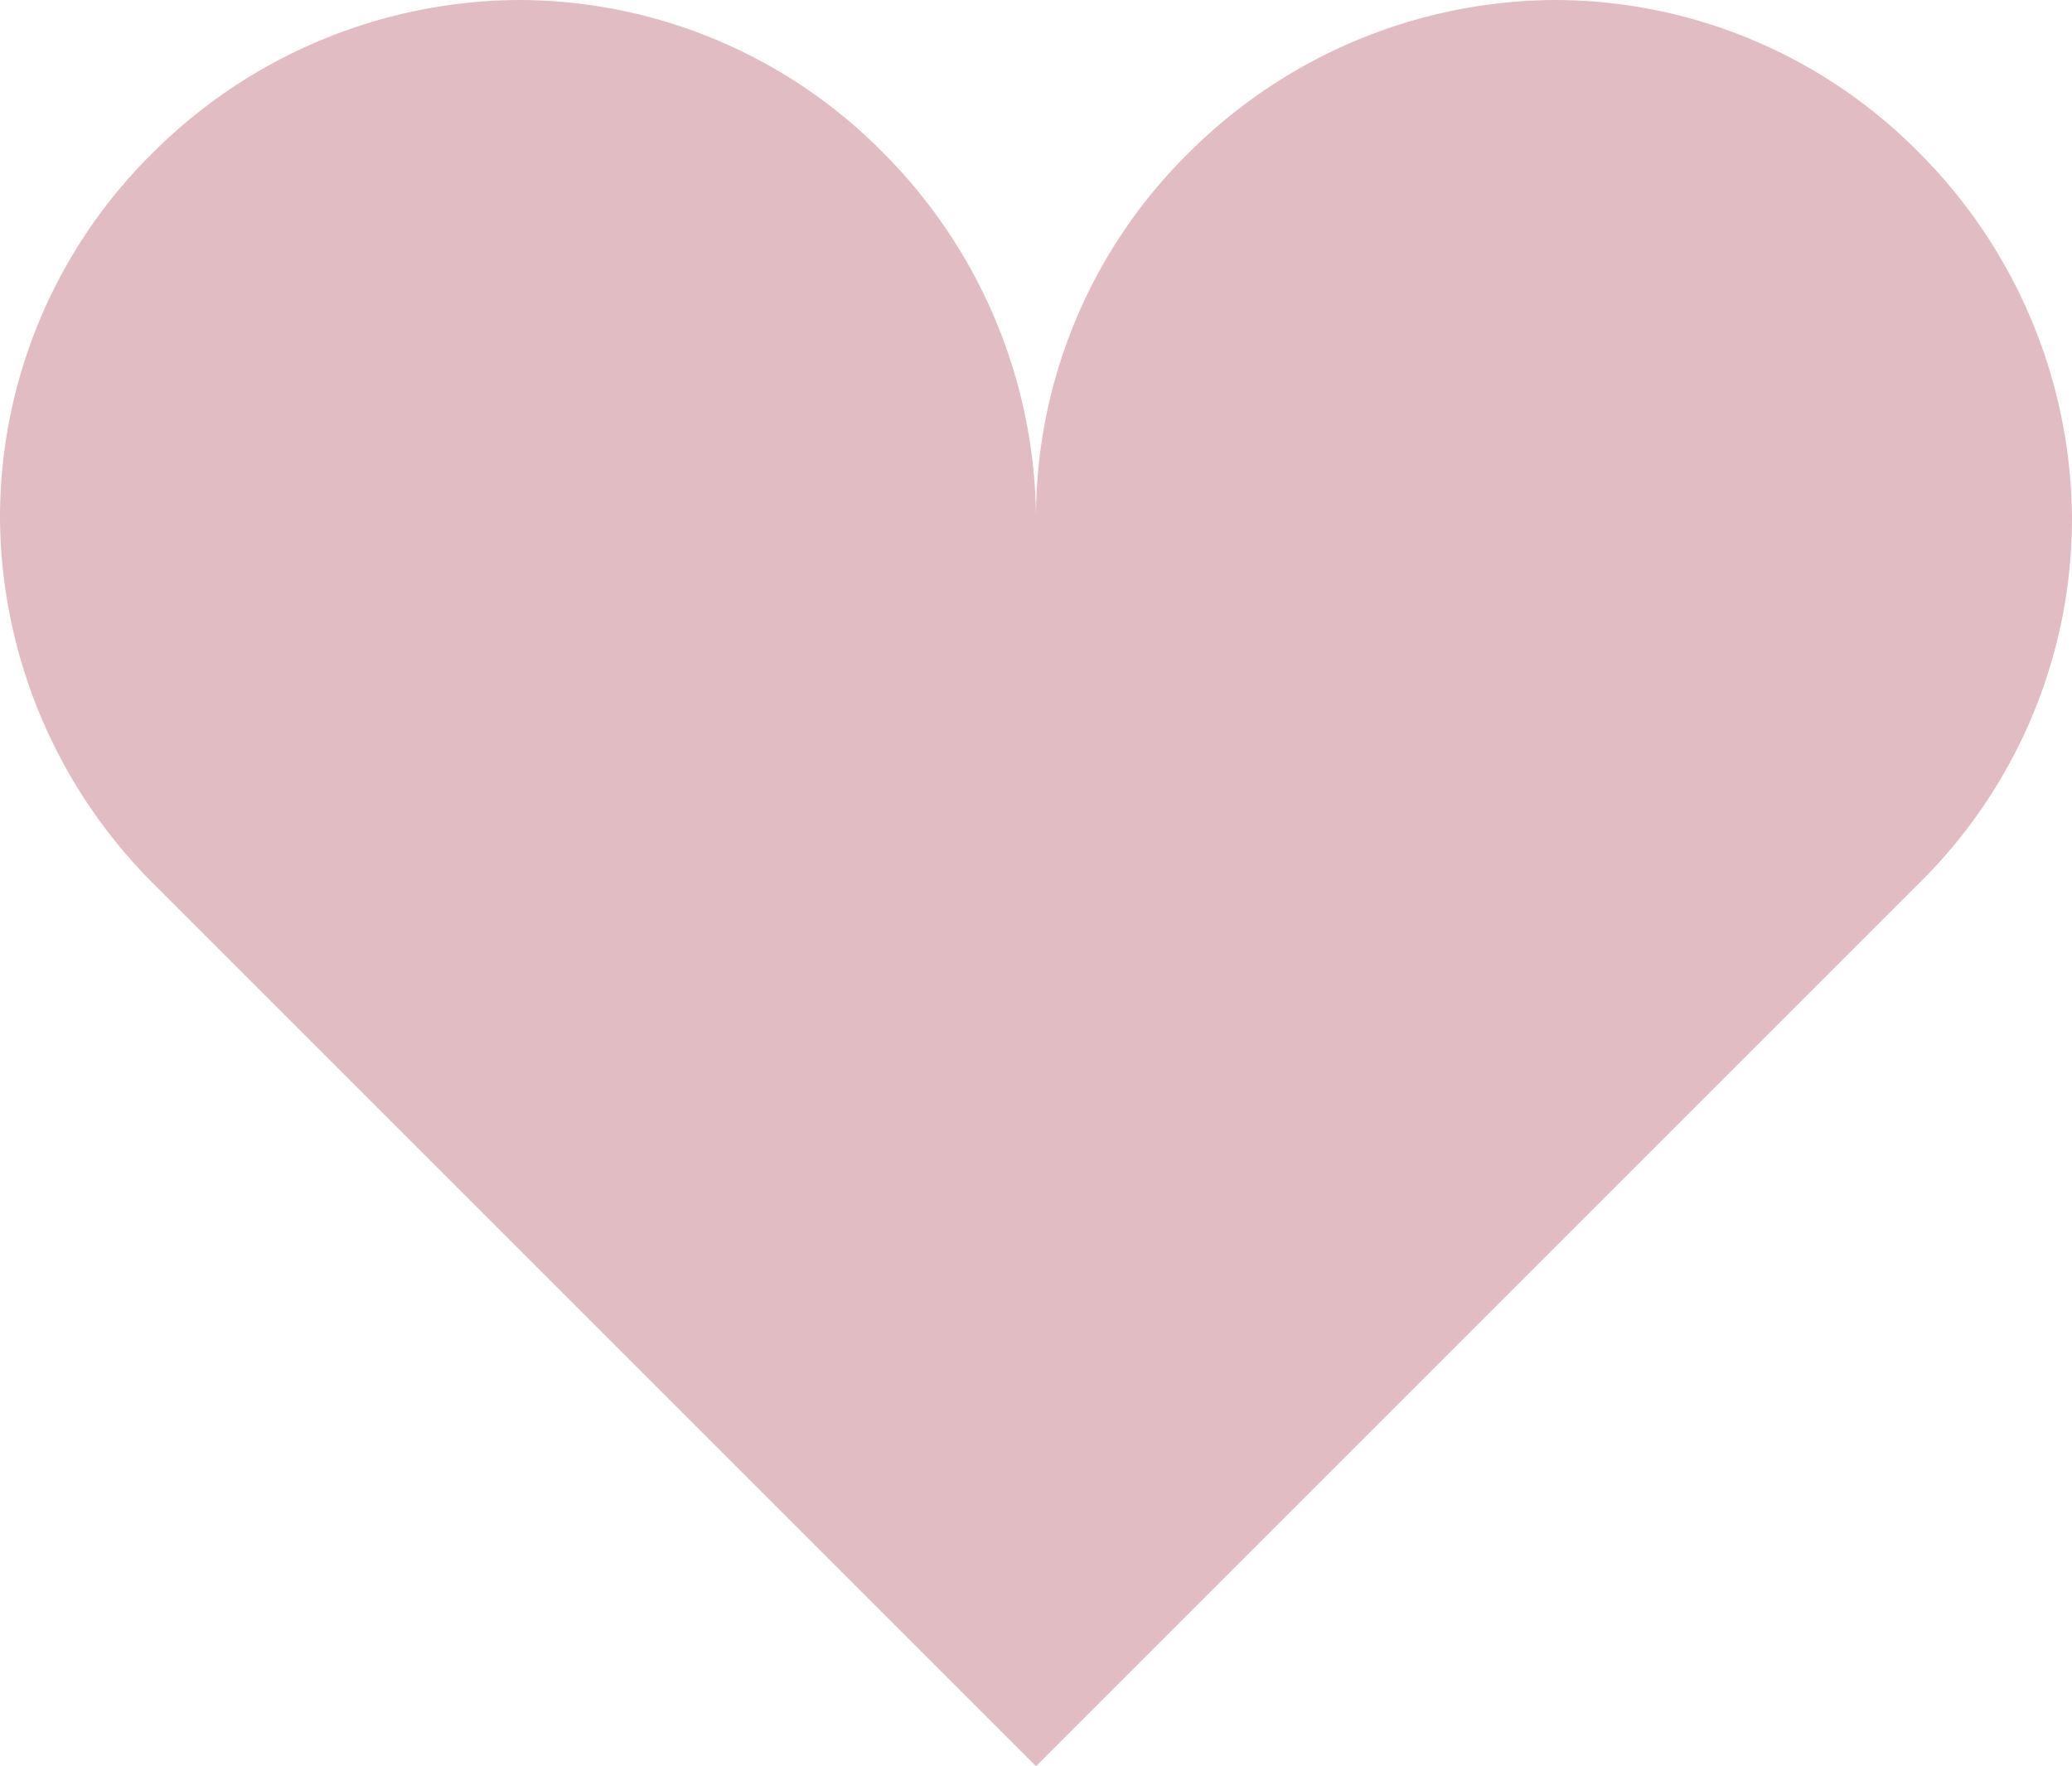 <svg xmlns="http://www.w3.org/2000/svg" width="36" height="30.69" viewBox="0 0 36 30.69">
  <path id="Icon_open-heart" data-name="Icon open-heart" d="M9,0A9.064,9.064,0,0,0,2.655,2.655,8.9,8.9,0,0,0,0,9a9.064,9.064,0,0,0,2.655,6.345L18,30.69,33.345,15.345A8.9,8.9,0,0,0,36,9a9.064,9.064,0,0,0-2.655-6.345A8.9,8.9,0,0,0,27,0a9.064,9.064,0,0,0-6.345,2.655A8.9,8.9,0,0,0,18,9a9.064,9.064,0,0,0-2.655-6.345A8.9,8.9,0,0,0,9,0Z" fill="#E1BCC3"/>
</svg>
